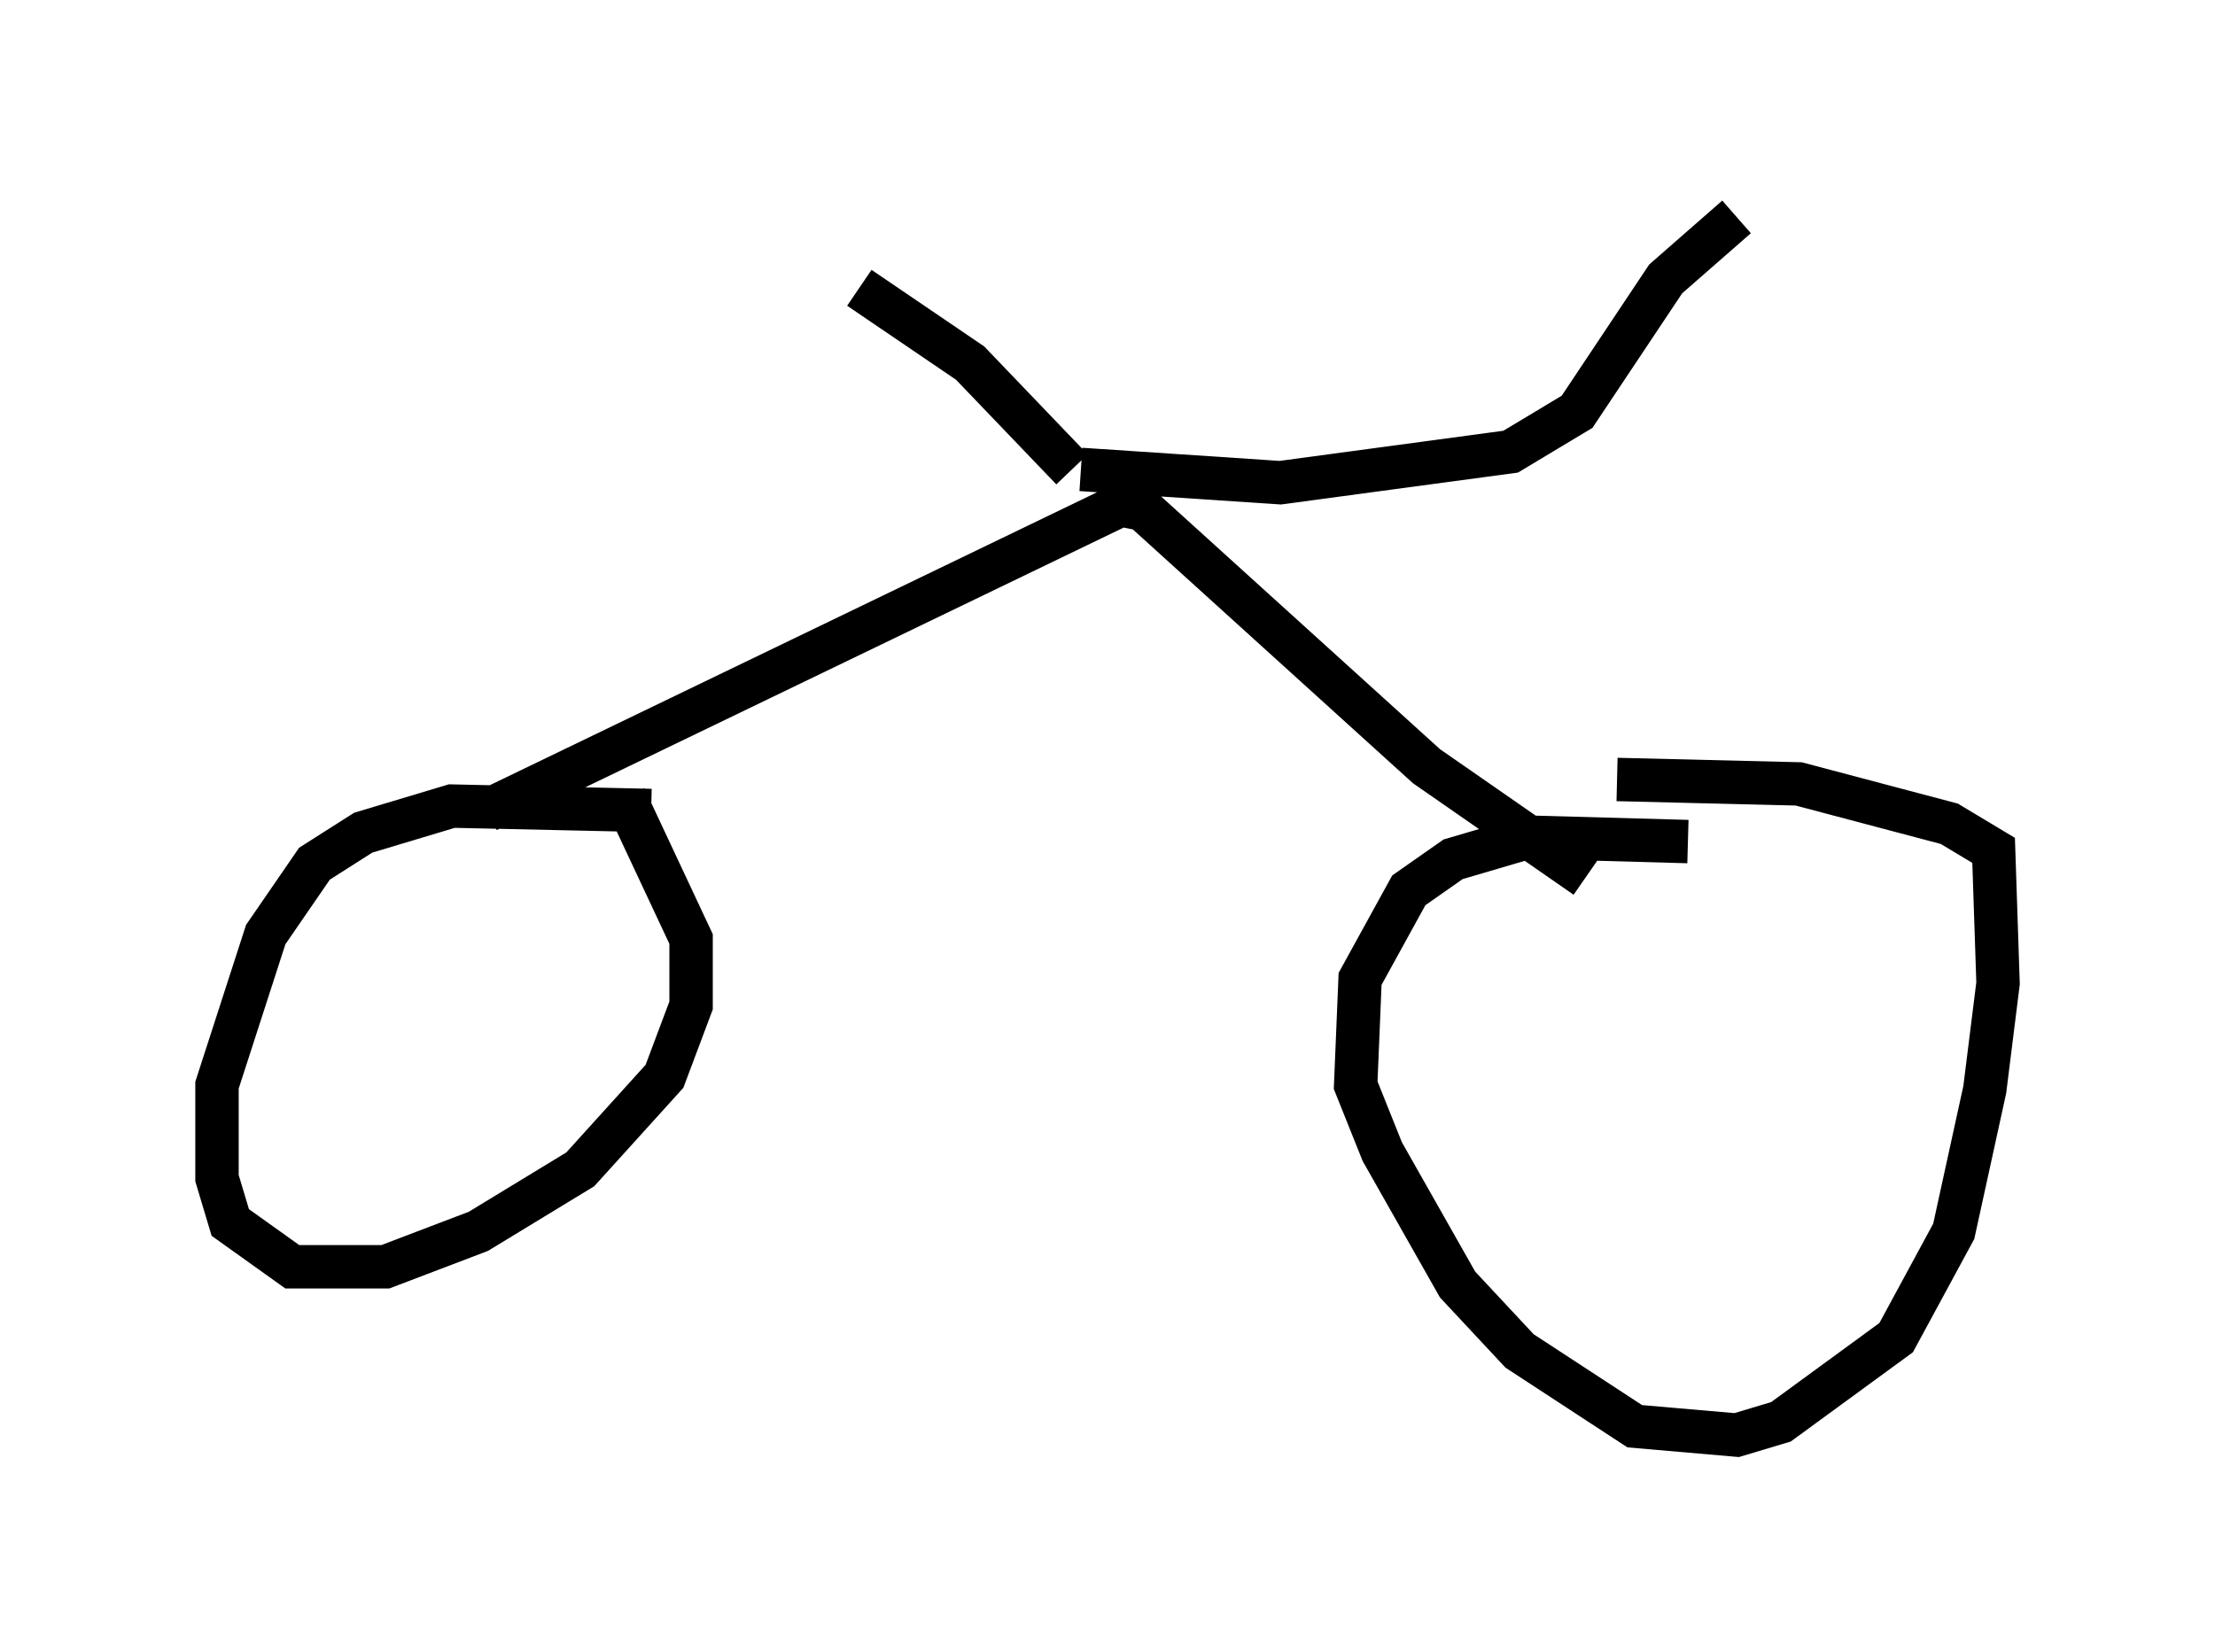 <?xml version="1.0" encoding="utf-8" ?>
<svg baseProfile="full" height="38.073" version="1.1" width="51.038" xmlns="http://www.w3.org/2000/svg" xmlns:ev="http://www.w3.org/2001/xml-events" xmlns:xlink="http://www.w3.org/1999/xlink"><defs /><rect fill="white" height="38.073" width="51.038" x="0" y="0" /><path d="M16.536, 19.088 m-1.531, -0.408 l-4.594, -0.102 -2.042, 0.613 l-1.123, 0.715 -1.123, 1.633 l-1.123, 3.471 0.0, 2.144 l0.306, 1.021 1.429, 1.021 l2.144, 0.0 2.144, -0.817 l2.348, -1.429 1.94, -2.144 l0.613, -1.633 0.0, -1.531 l-1.531, -3.267 m24.5, 1.021 l-3.675, -0.102 -1.735, 0.51 l-1.021, 0.715 -1.123, 2.042 l-0.102, 2.45 0.613, 1.531 l1.735, 3.063 1.429, 1.531 l2.654, 1.735 2.348, 0.204 l1.021, -0.306 2.654, -1.94 l1.327, -2.45 0.715, -3.267 l0.306, -2.45 -0.102, -3.063 l-1.021, -0.613 -3.471, -0.919 l-4.185, -0.102 m-26.032, 0.715 l14.598, -7.044 0.51, 0.102 l6.533, 5.921 3.675, 2.552 m-11.638, -9.392 l4.594, 0.306 5.308, -0.715 l1.531, -0.919 2.042, -3.063 l1.633, -1.429 m-15.313, 5.819 l-2.348, -2.45 -2.552, -1.735 " fill="none" stroke="black" stroke-width="1" /></svg>